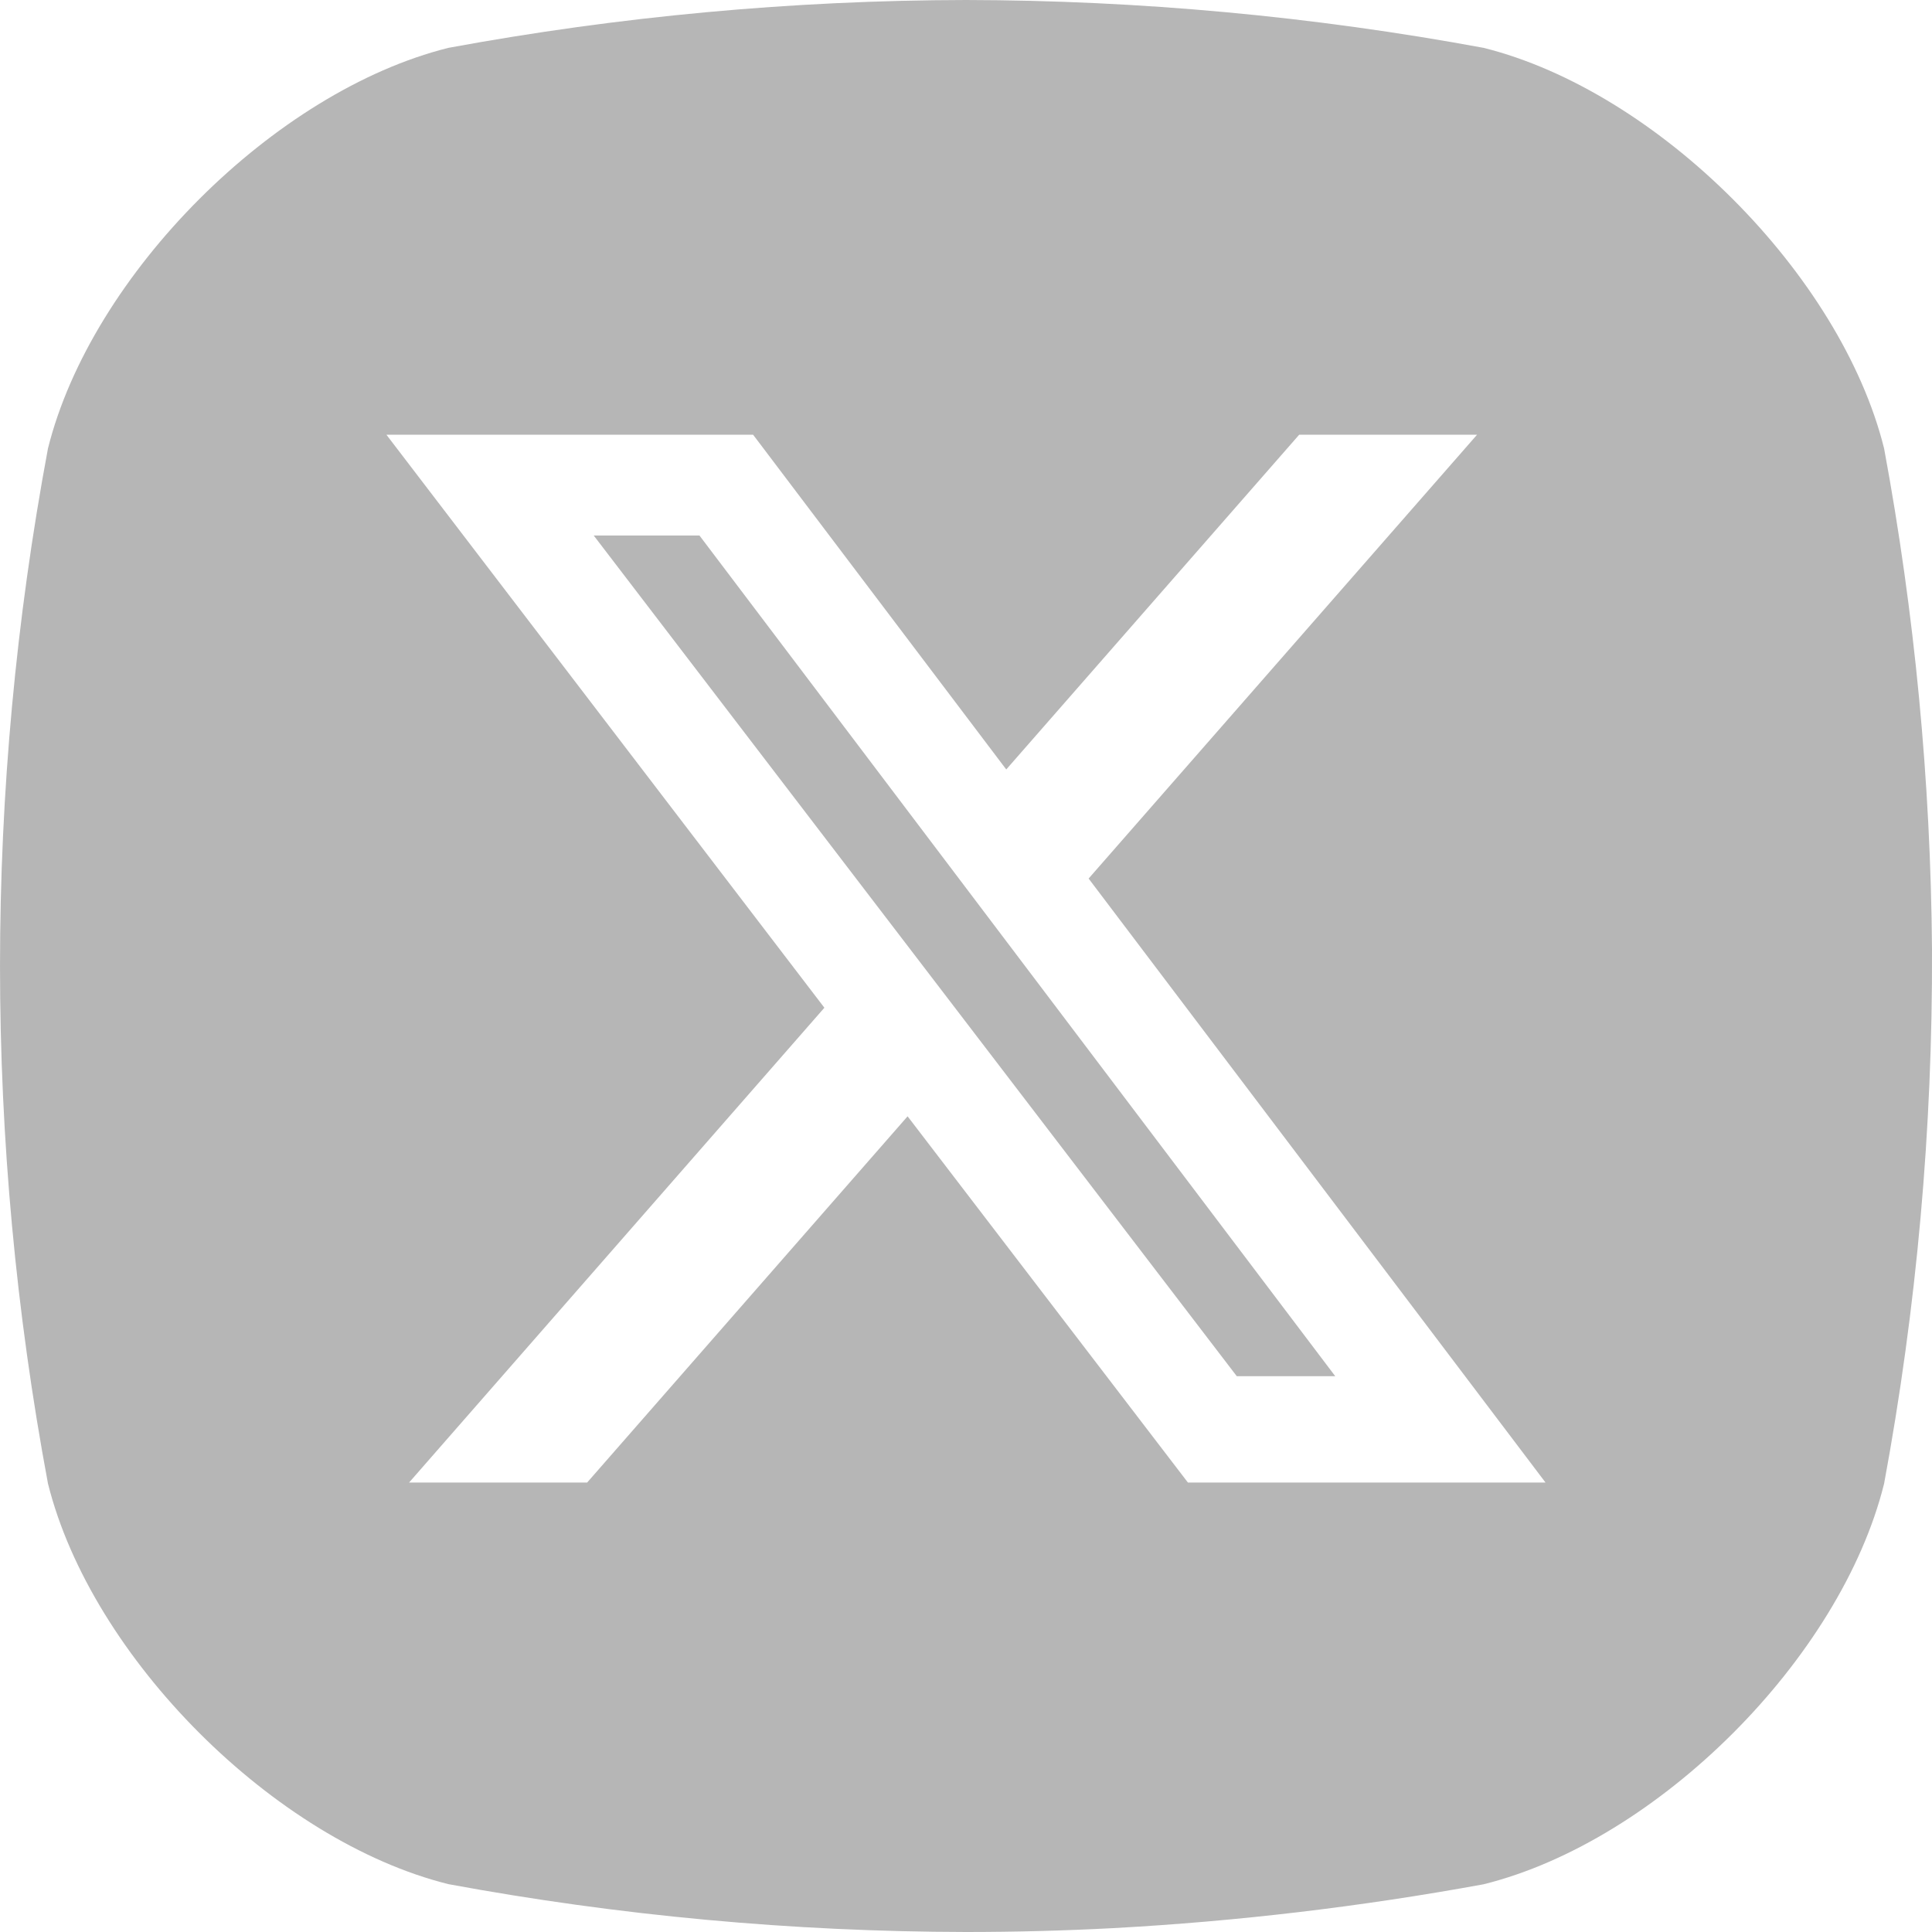 <svg width="30" height="30" viewBox="0 0 30 30" fill="none" xmlns="http://www.w3.org/2000/svg">
<path d="M20.734 21.37H19.205L9.219 8.315H10.861L20.734 21.37Z" fill="#b6b6b6"/>
<path fill-rule="evenodd" clip-rule="evenodd" d="M23.037 0.743C25.738 1.416 28.583 4.261 29.256 6.963C29.732 9.529 29.98 12.132 30 14.741C30.011 17.524 29.763 20.302 29.256 23.039C28.583 25.747 25.745 28.587 23.037 29.259C21.136 29.607 19.214 29.835 17.284 29.94C16.523 29.98 15.761 30 15 30C12.304 29.995 9.614 29.747 6.963 29.257C4.262 28.585 1.419 25.739 0.745 23.037C-0.248 17.725 -0.248 12.275 0.745 6.963C1.419 4.261 4.262 1.416 6.963 0.743C9.614 0.254 12.304 0.005 15 0C17.696 0.005 20.386 0.253 23.037 0.743ZM22.936 6.75H20.174L15.625 11.948L11.694 6.75H6L12.801 15.648L6.352 23.021H9.117L14.093 17.334L18.446 23.021H23.999L16.904 13.642L22.936 6.75Z" fill="#b6b6b6"/>
</svg>
